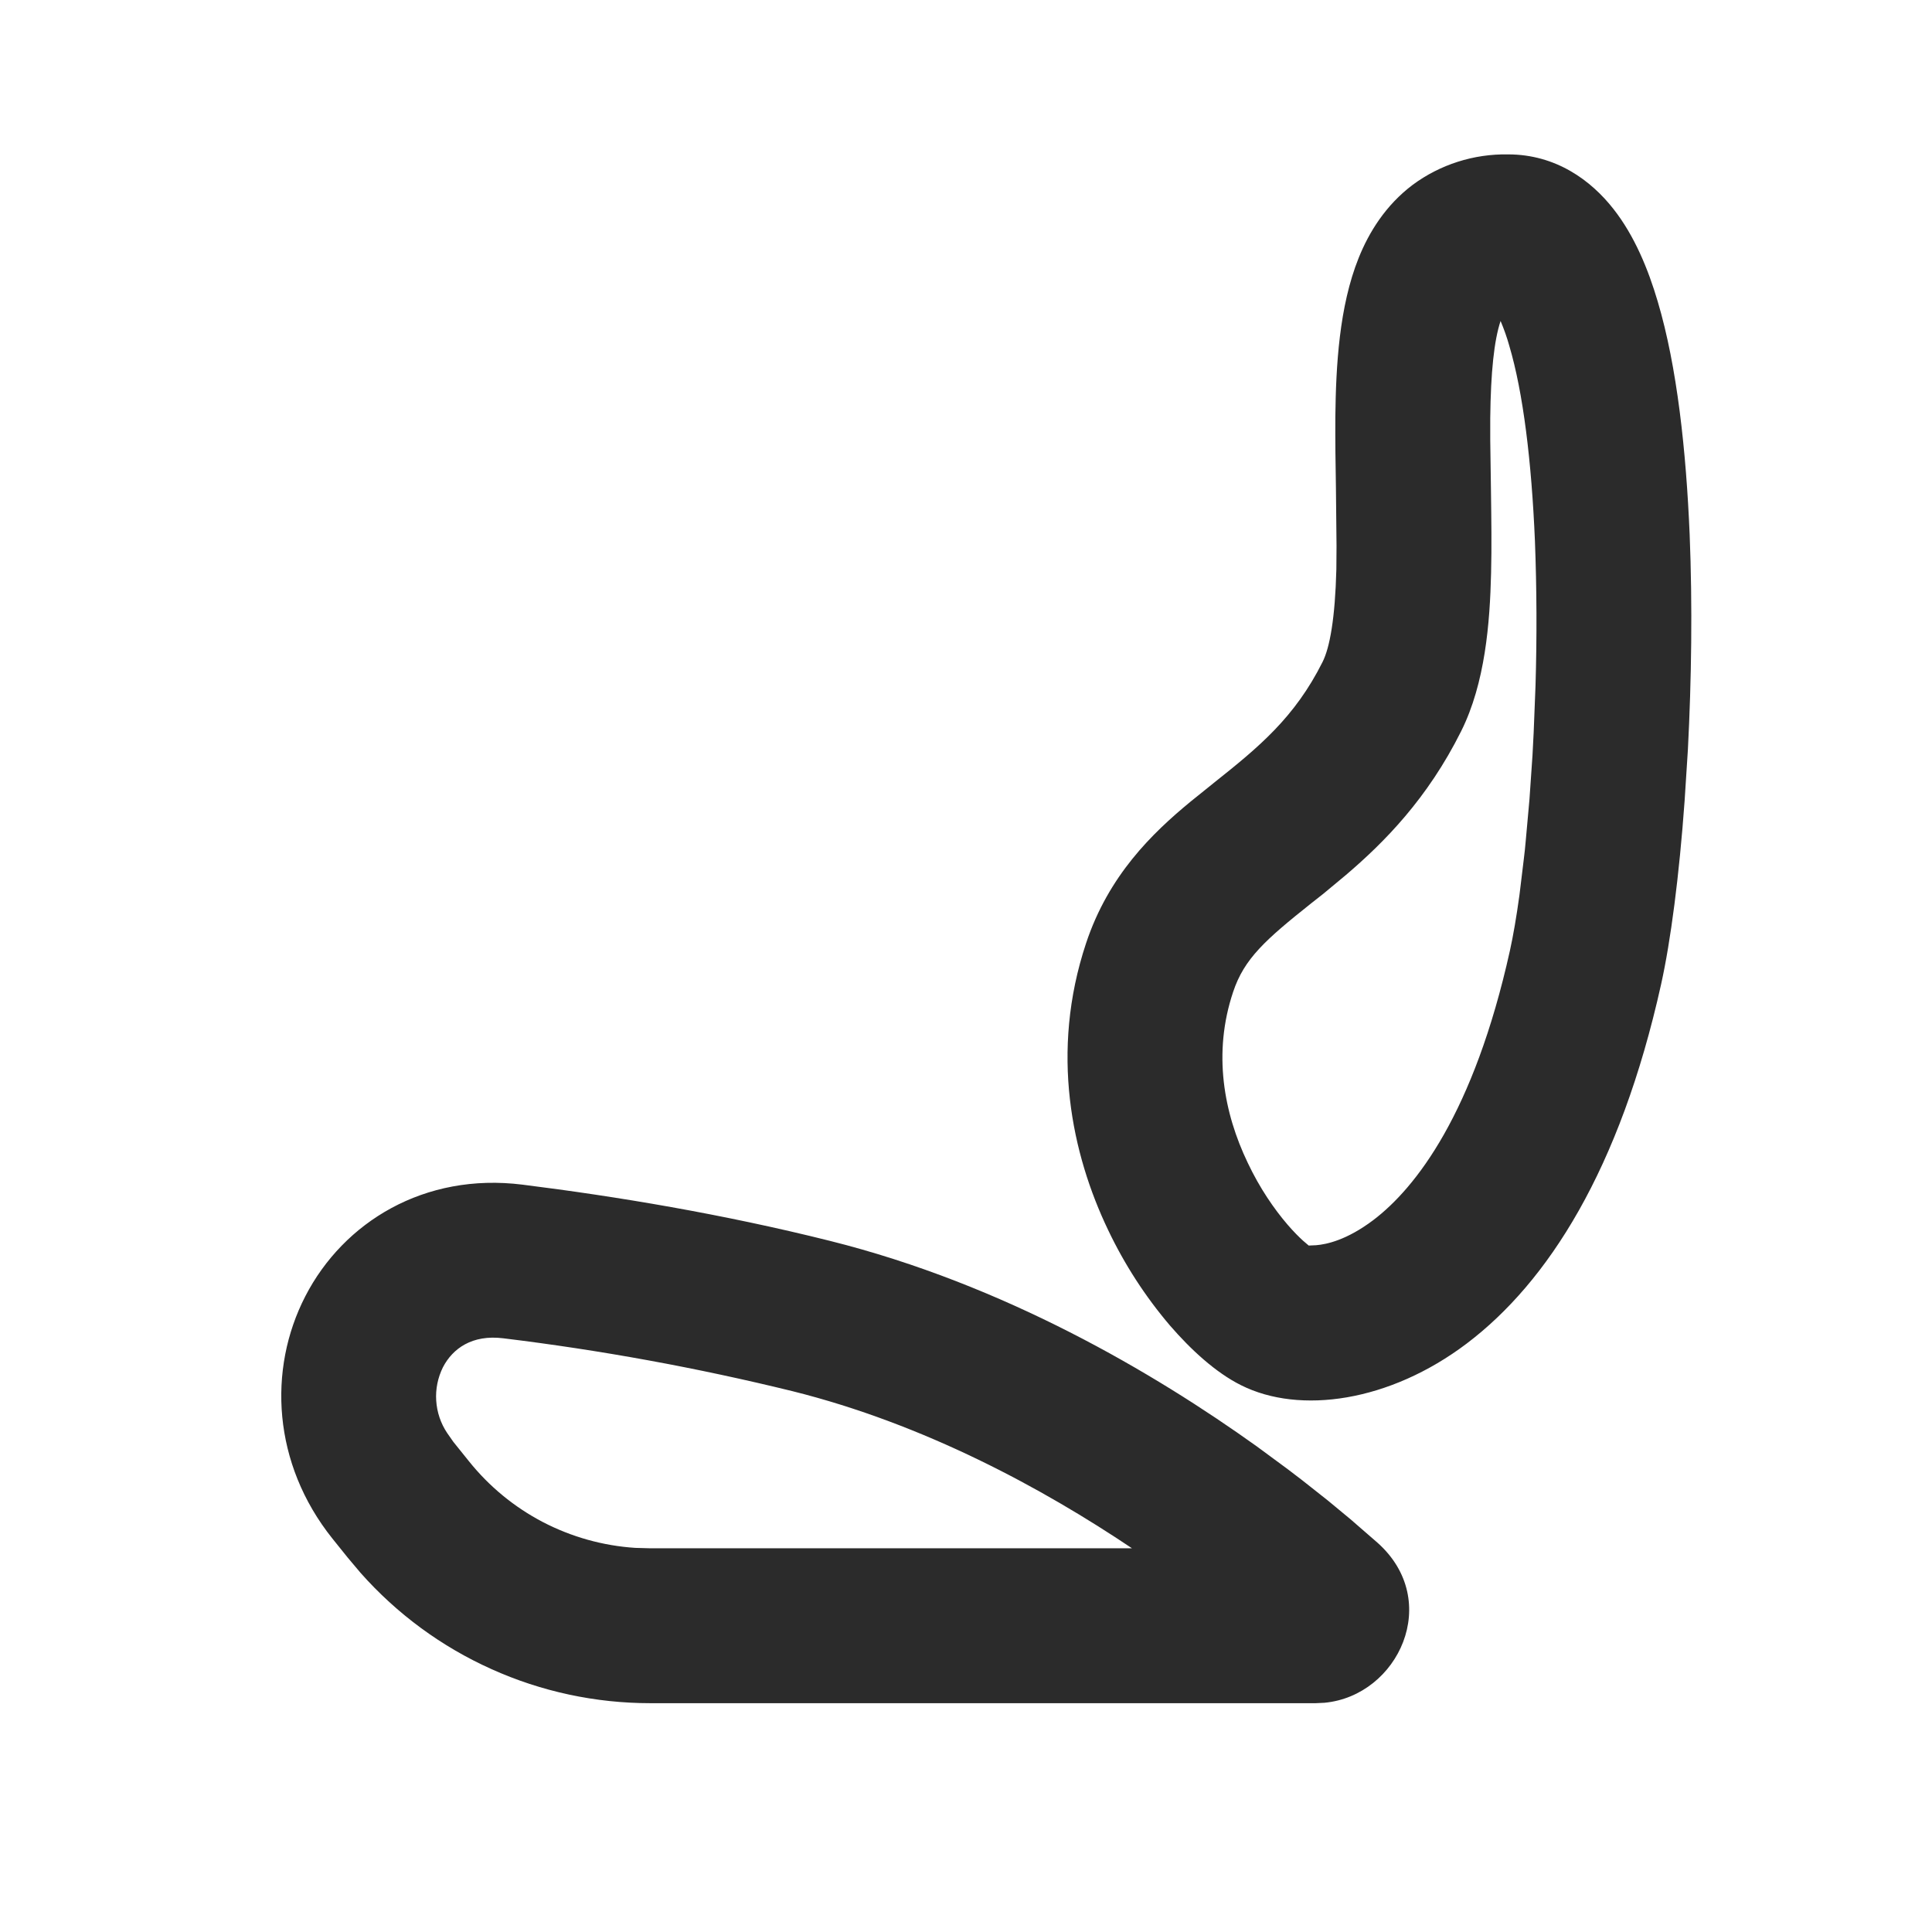 <svg width="23" height="23" viewBox="0 0 23 23" fill="none" xmlns="http://www.w3.org/2000/svg">
<g id="Group">
<path id="Vector" fill-rule="evenodd" clip-rule="evenodd" d="M3.635 15.431C4.09 14.548 5.053 13.957 6.22 14.103C7.339 14.243 8.605 14.453 9.879 14.772C11.951 15.29 13.734 16.34 14.962 17.219L15.331 17.491L15.5 17.62L15.81 17.865L16.078 18.087L16.398 18.365C17.176 19.057 16.647 20.188 15.768 20.271L15.664 20.276H7.741C7.089 20.276 6.444 20.138 5.85 19.87C5.255 19.603 4.724 19.212 4.292 18.724L4.142 18.546L3.957 18.316C3.245 17.425 3.185 16.304 3.635 15.431ZM5.991 15.932C5.622 15.886 5.389 16.053 5.273 16.277C5.212 16.4 5.184 16.537 5.193 16.674C5.202 16.812 5.246 16.944 5.323 17.059L5.397 17.165L5.582 17.395C5.822 17.695 6.122 17.942 6.463 18.12C6.804 18.297 7.178 18.402 7.562 18.427L7.741 18.432H13.476C12.415 17.72 11.008 16.954 9.432 16.561C8.299 16.283 7.15 16.073 5.991 15.932ZM17.953 1.838C18.525 1.838 18.943 2.15 19.207 2.487C19.459 2.807 19.622 3.207 19.735 3.59C19.966 4.367 20.073 5.366 20.115 6.364C20.149 7.204 20.137 8.093 20.094 8.923L20.055 9.532C19.991 10.424 19.889 11.205 19.775 11.718C19.284 13.929 18.424 15.265 17.463 15.993C16.542 16.69 15.474 16.841 14.775 16.491C14.47 16.339 14.175 16.065 13.929 15.781C13.634 15.435 13.386 15.051 13.191 14.641C12.761 13.742 12.497 12.527 12.93 11.227C13.198 10.422 13.715 9.921 14.171 9.545L14.464 9.309C14.983 8.896 15.414 8.542 15.745 7.88C15.831 7.708 15.894 7.363 15.909 6.778L15.911 6.499L15.904 5.811C15.899 5.534 15.895 5.242 15.897 4.959C15.904 4.36 15.942 3.65 16.174 3.072C16.297 2.765 16.495 2.444 16.817 2.201C17.145 1.958 17.545 1.831 17.953 1.838ZM17.864 3.821C17.787 4.053 17.747 4.429 17.741 4.977V5.237L17.75 5.873C17.754 6.181 17.759 6.507 17.751 6.822C17.737 7.414 17.681 8.131 17.395 8.704C16.994 9.508 16.479 10.028 16.021 10.418L15.754 10.64L15.613 10.751C15.064 11.188 14.812 11.412 14.68 11.809C14.436 12.538 14.569 13.25 14.855 13.845C14.996 14.143 15.168 14.393 15.328 14.579C15.402 14.665 15.465 14.727 15.511 14.769L15.58 14.828L15.668 14.824C15.79 14.814 16.031 14.765 16.35 14.524C16.854 14.141 17.545 13.256 17.975 11.318C18.014 11.142 18.053 10.916 18.089 10.653L18.14 10.232C18.15 10.158 18.157 10.082 18.164 10.004L18.208 9.515L18.244 8.991L18.258 8.719L18.28 8.161C18.297 7.587 18.295 7.013 18.273 6.44C18.233 5.493 18.133 4.672 17.967 4.114C17.939 4.014 17.904 3.916 17.864 3.821Z" fill="#2B2B2B"/>
</g>
</svg>
